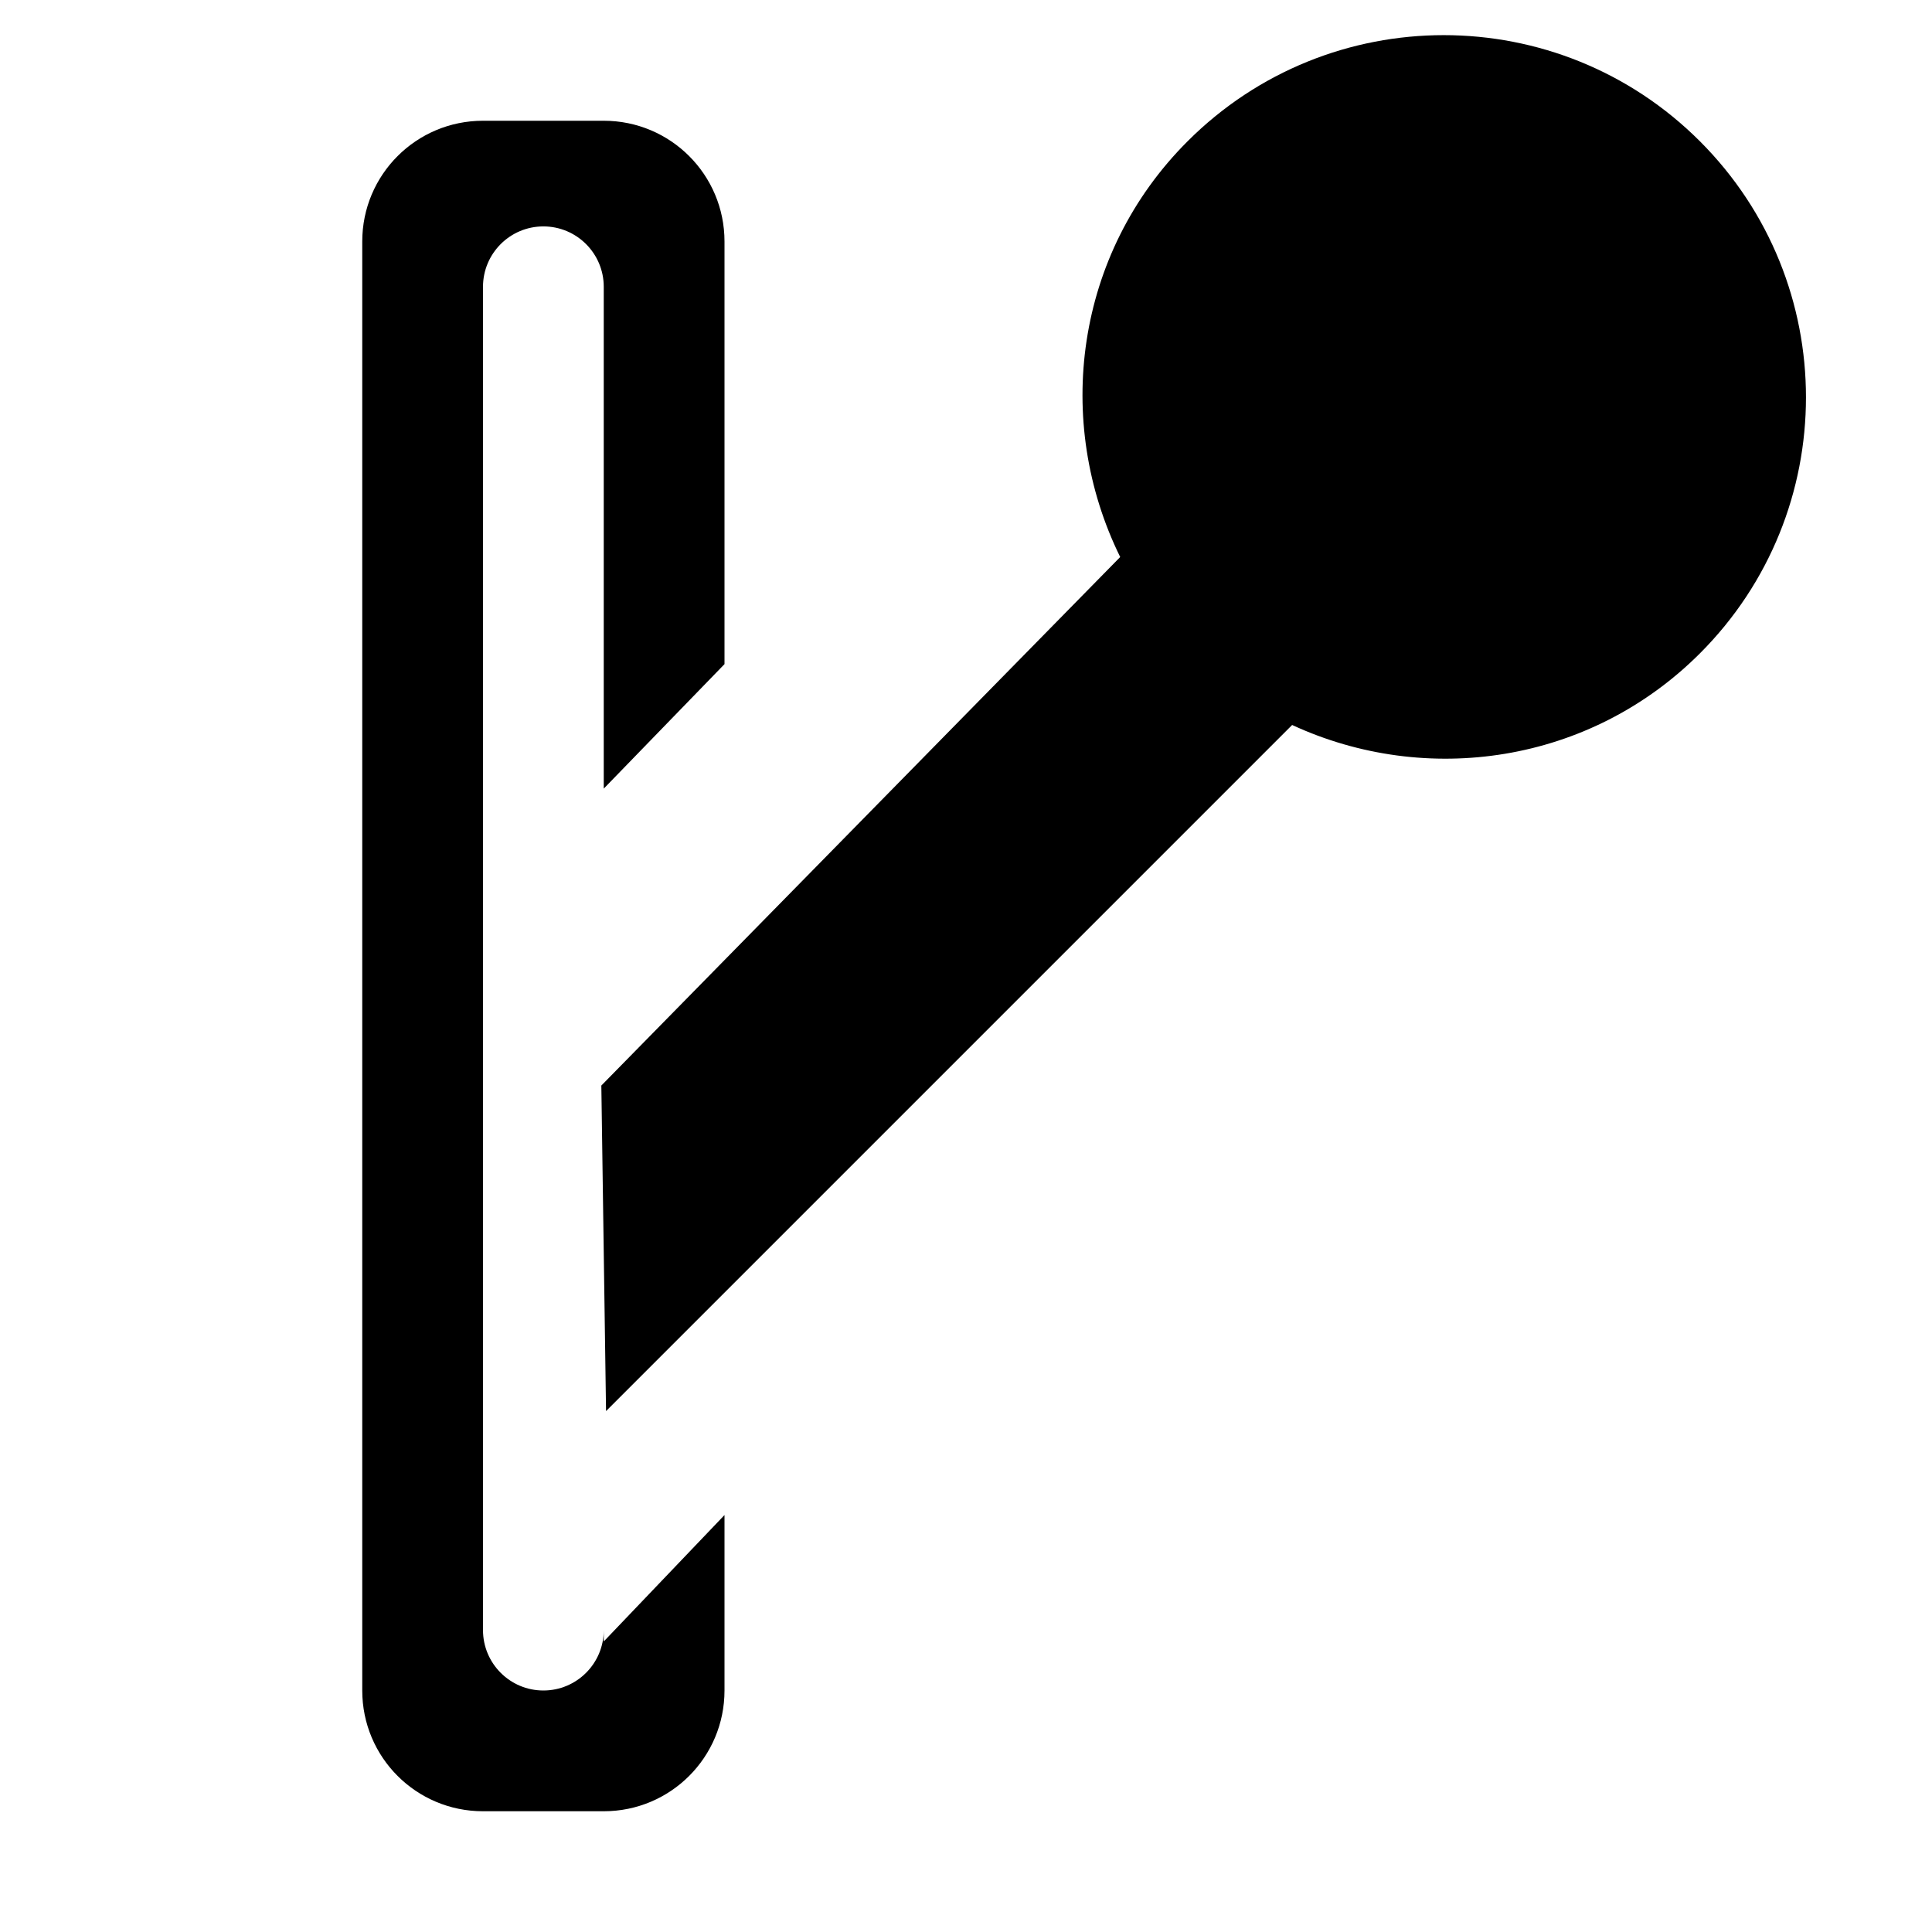 <?xml version="1.0" encoding="utf-8"?>
<!-- Generator: Adobe Illustrator 16.0.3, SVG Export Plug-In . SVG Version: 6.00 Build 0)  -->
<!DOCTYPE svg PUBLIC "-//W3C//DTD SVG 1.1//EN" "http://www.w3.org/Graphics/SVG/1.1/DTD/svg11.dtd">
<svg version="1.1" id="Layer_1" xmlns="http://www.w3.org/2000/svg" xmlns:xlink="http://www.w3.org/1999/xlink" x="0px" y="0px"
	 width="16px" height="16px" viewBox="0 0 16 16" style="enable-background:new 0 0 16 16;" xml:space="preserve">
<g id="Manual16">
	<path style="fill-rule:evenodd;clip-rule:evenodd;" d="M5,13.5C5,13.776,4.776,14,4.5,14S4,13.776,4,13.5V2.375c0-0.276,0.224-0.5,0.5-0.5S5,2.099,5,2.375v4.156
		L6,5.5V2c0-0.553-0.447-1-1-1H4C3.447,1,3,1.447,3,2v12c0,0.553,0.447,1,1,1h1c0.553,0,1-0.447,1-1v-1.453l-1,1.047V13.5z
		 M14.078,1.17c-1.172-1.172-3.071-1.172-4.243,0c-0.934,0.933-1.11,2.322-0.558,3.443L4.98,8.99l0.039,2.696l5.682-5.682
		c1.109,0.513,2.463,0.321,3.377-0.593C15.249,4.24,15.249,2.341,14.078,1.17z"/>
</g>
</svg>
